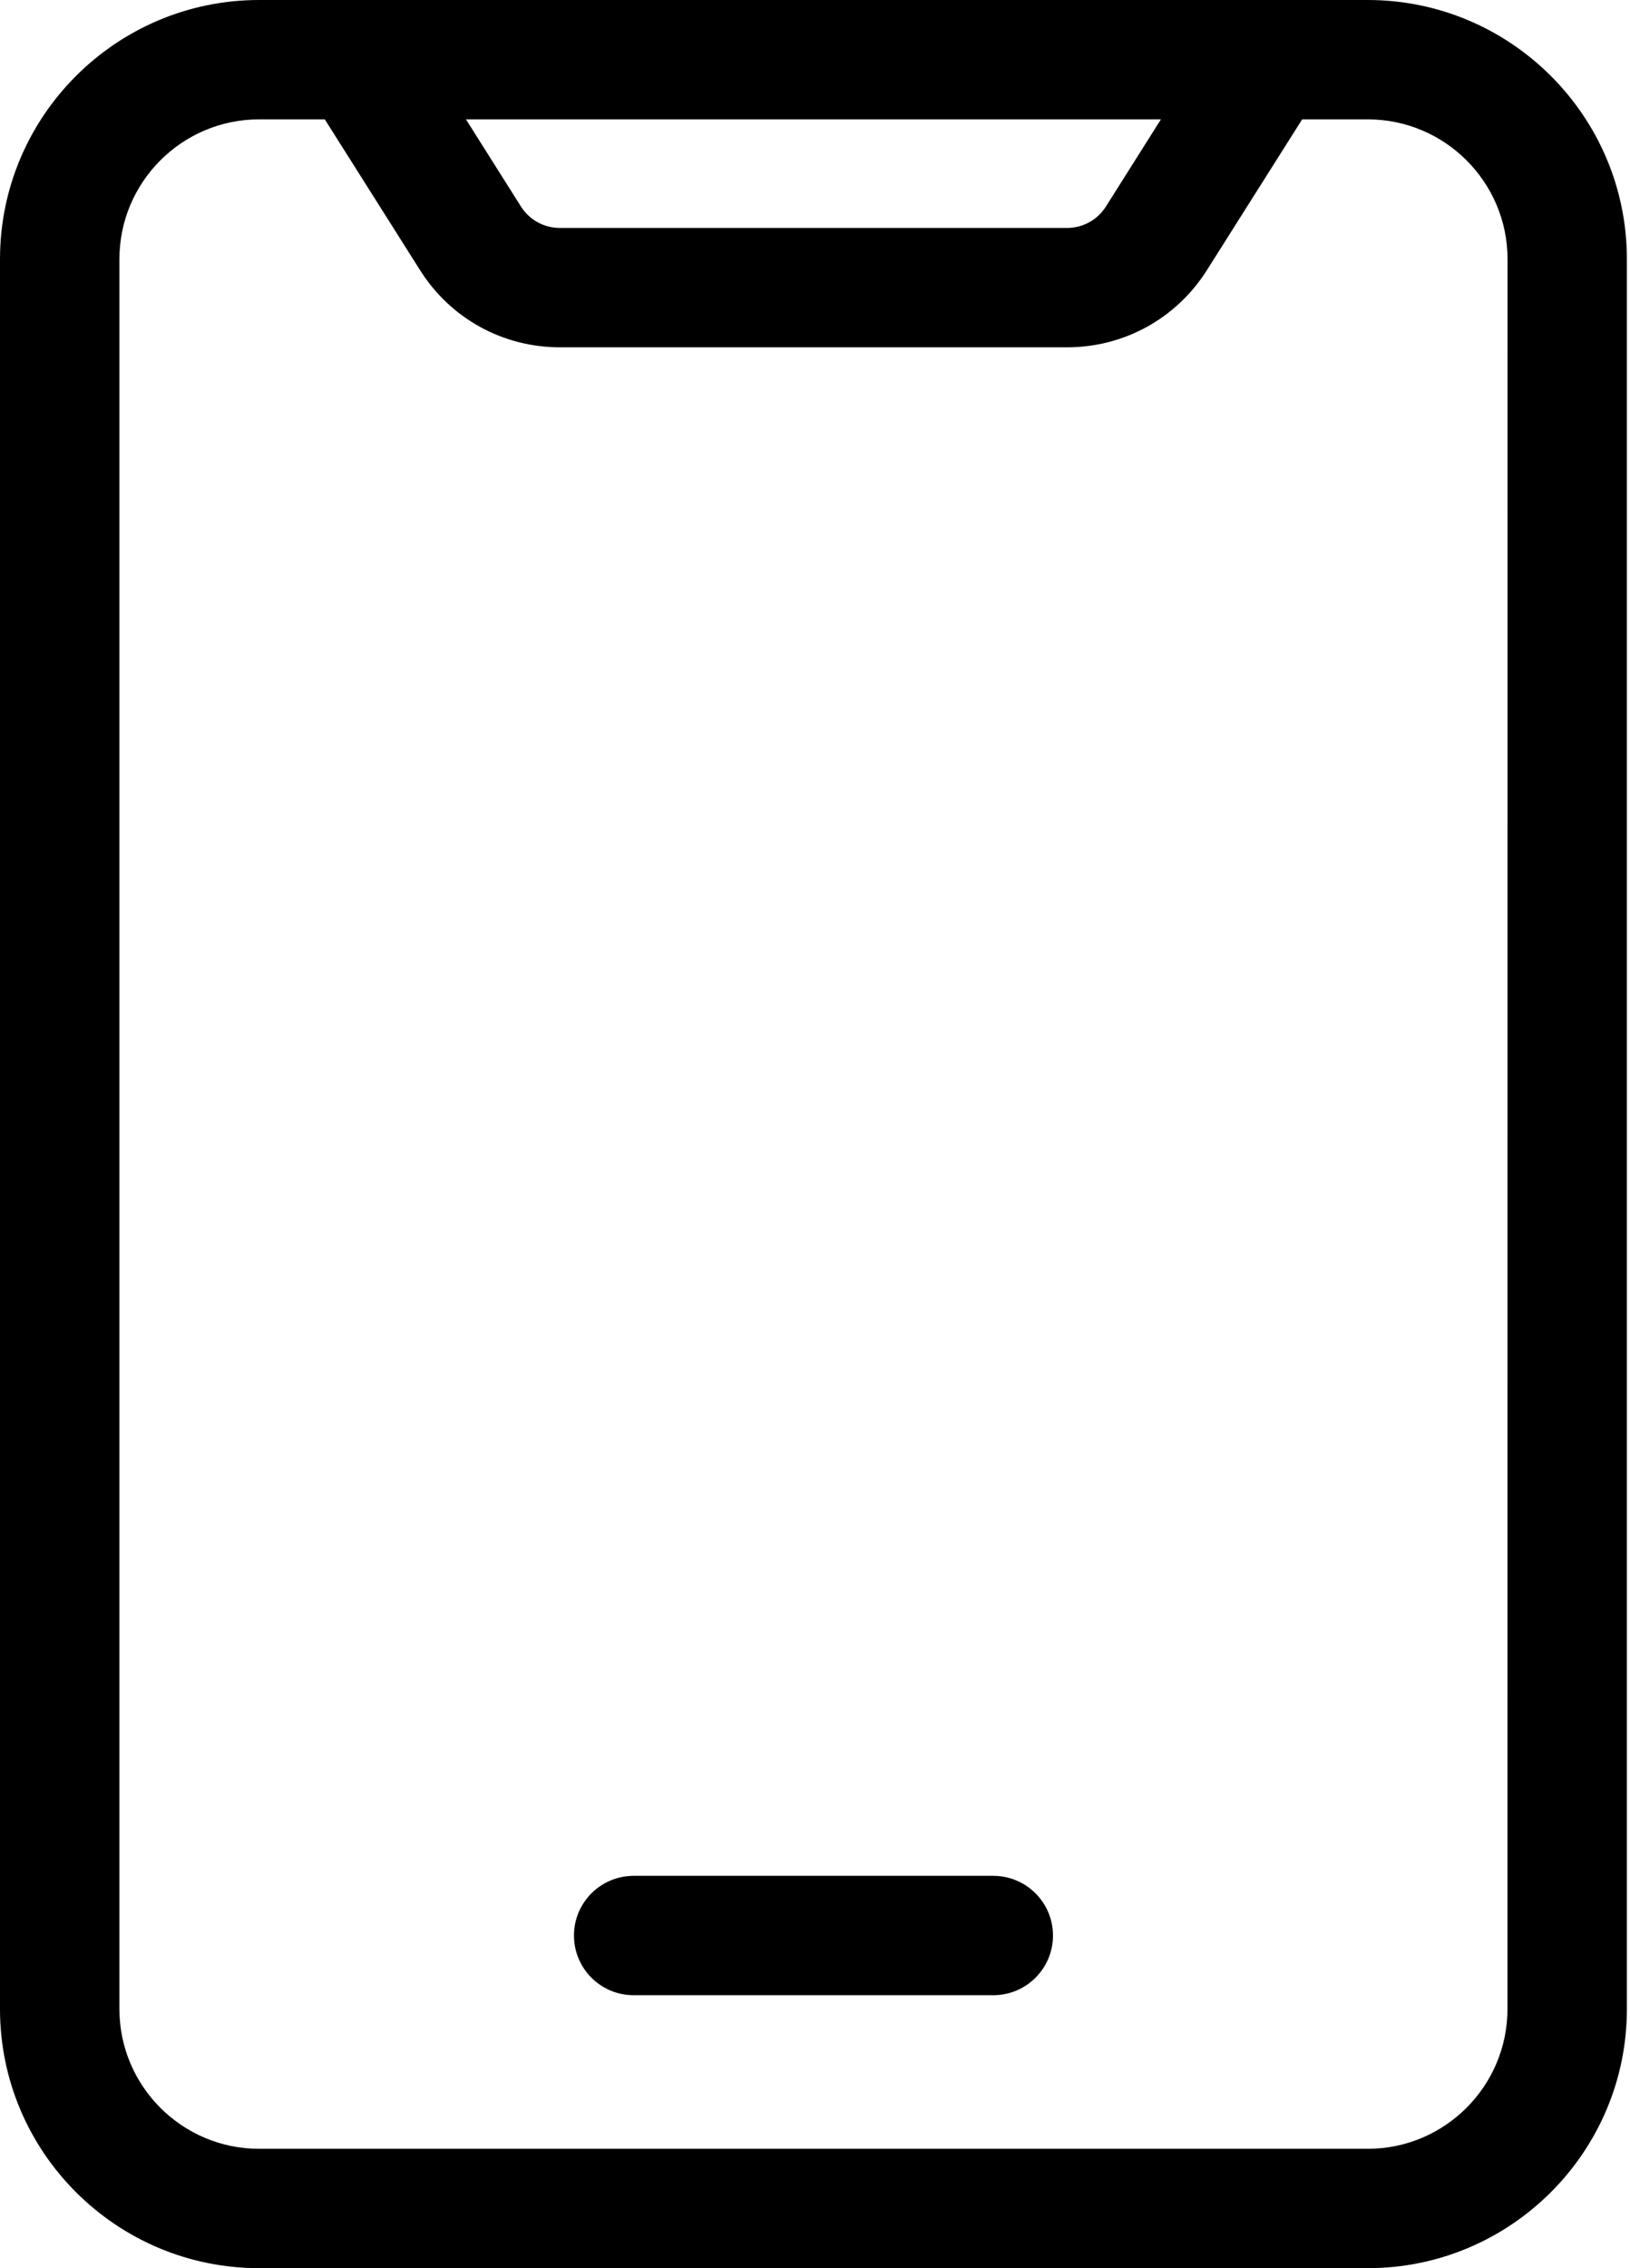 <svg viewBox="0 0 23 32" xmlns="http://www.w3.org/2000/svg">
<path d="M19.3 0H3.656C1.64 0 0 1.64 0 3.656V28.344C0 30.36 1.64 32 3.656 32H19.3C21.316 32 22.956 30.36 22.956 28.344L22.956 3.656C22.956 1.64 21.316 0 19.3 0L19.3 0ZM16.381 1.684L15.605 2.914C15.485 3.103 15.28 3.216 15.056 3.216H7.901C7.676 3.216 7.471 3.103 7.351 2.914L6.575 1.684H16.381ZM21.271 28.344C21.271 29.431 20.387 30.316 19.3 30.316H3.656C2.569 30.316 1.685 29.431 1.685 28.344L1.685 3.656C1.685 2.569 2.569 1.684 3.656 1.684H4.583L5.928 3.813C6.358 4.494 7.095 4.9 7.901 4.9H15.056C15.861 4.9 16.598 4.494 17.029 3.813L18.374 1.684H19.3C20.387 1.684 21.272 2.569 21.272 3.656L21.271 28.344Z"/>
<path d="M14.016 26.465H8.941C8.476 26.465 8.099 26.842 8.099 27.307C8.099 27.772 8.476 28.149 8.941 28.149H14.016C14.481 28.149 14.858 27.772 14.858 27.307C14.858 26.842 14.481 26.465 14.016 26.465Z"/>
</svg>
